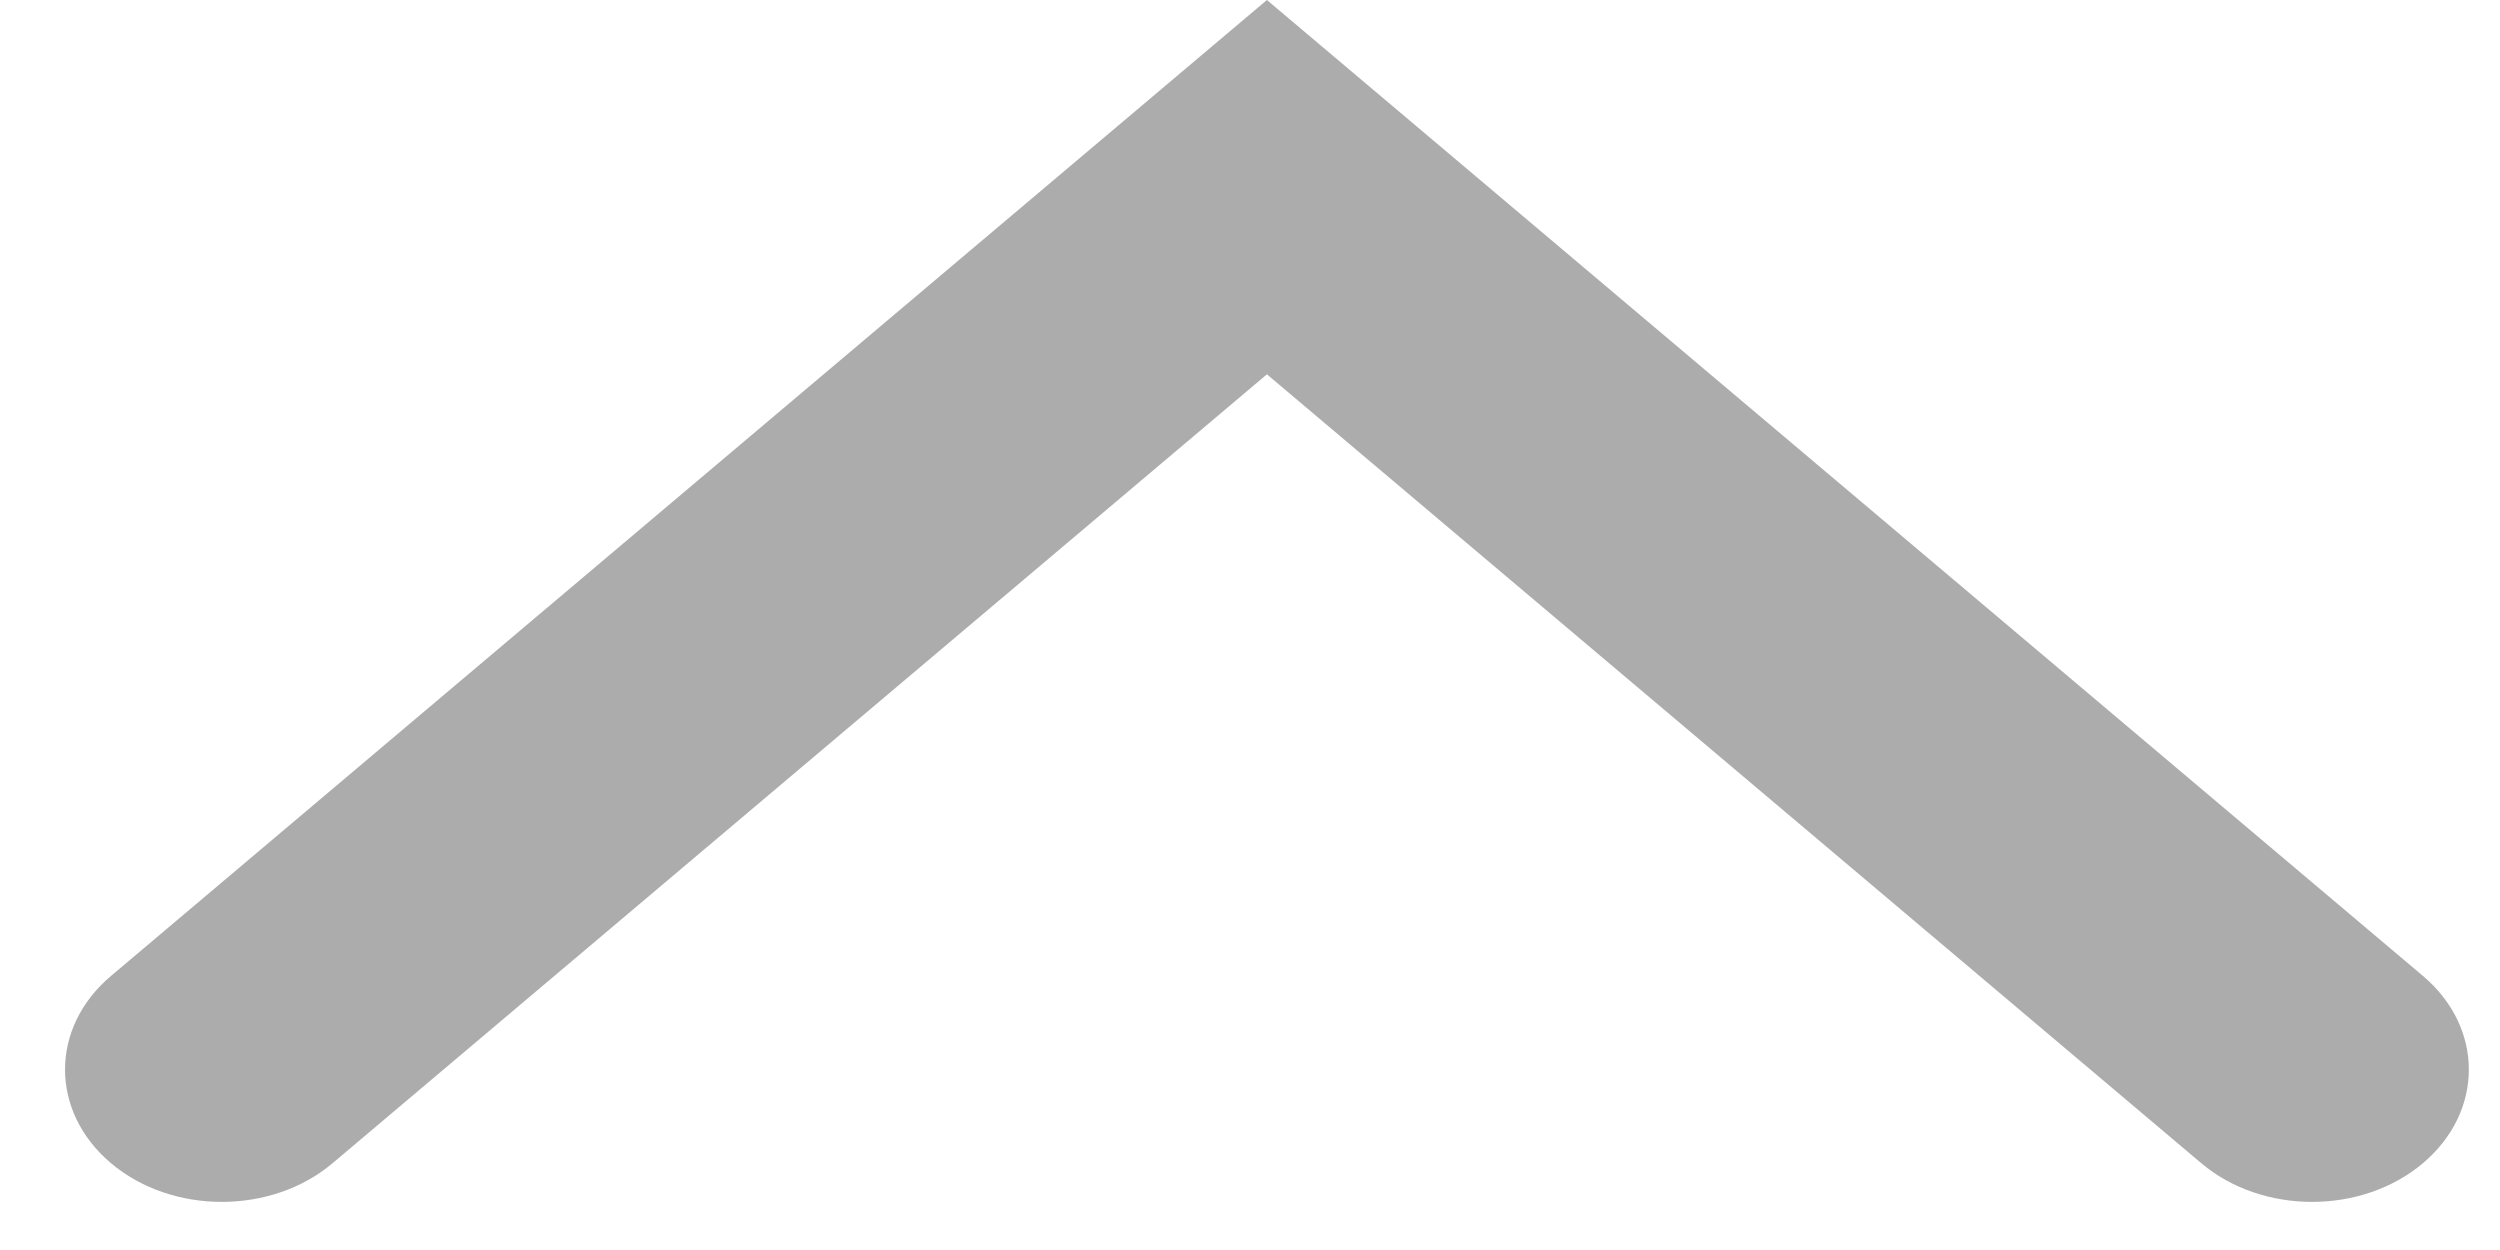 <svg width="26" height="13" viewBox="0 0 26 13" fill="none" xmlns="http://www.w3.org/2000/svg">
<path fill-rule="evenodd" clip-rule="evenodd" d="M13.176 0L25.199 10.15C25.835 10.688 25.835 11.559 25.199 12.097C24.562 12.634 23.529 12.634 22.893 12.097L13.176 3.893L3.459 12.097C2.823 12.634 1.79 12.634 1.154 12.097C0.517 11.559 0.517 10.688 1.154 10.15L13.176 0Z" fill="#ACACAC"/>
</svg>
